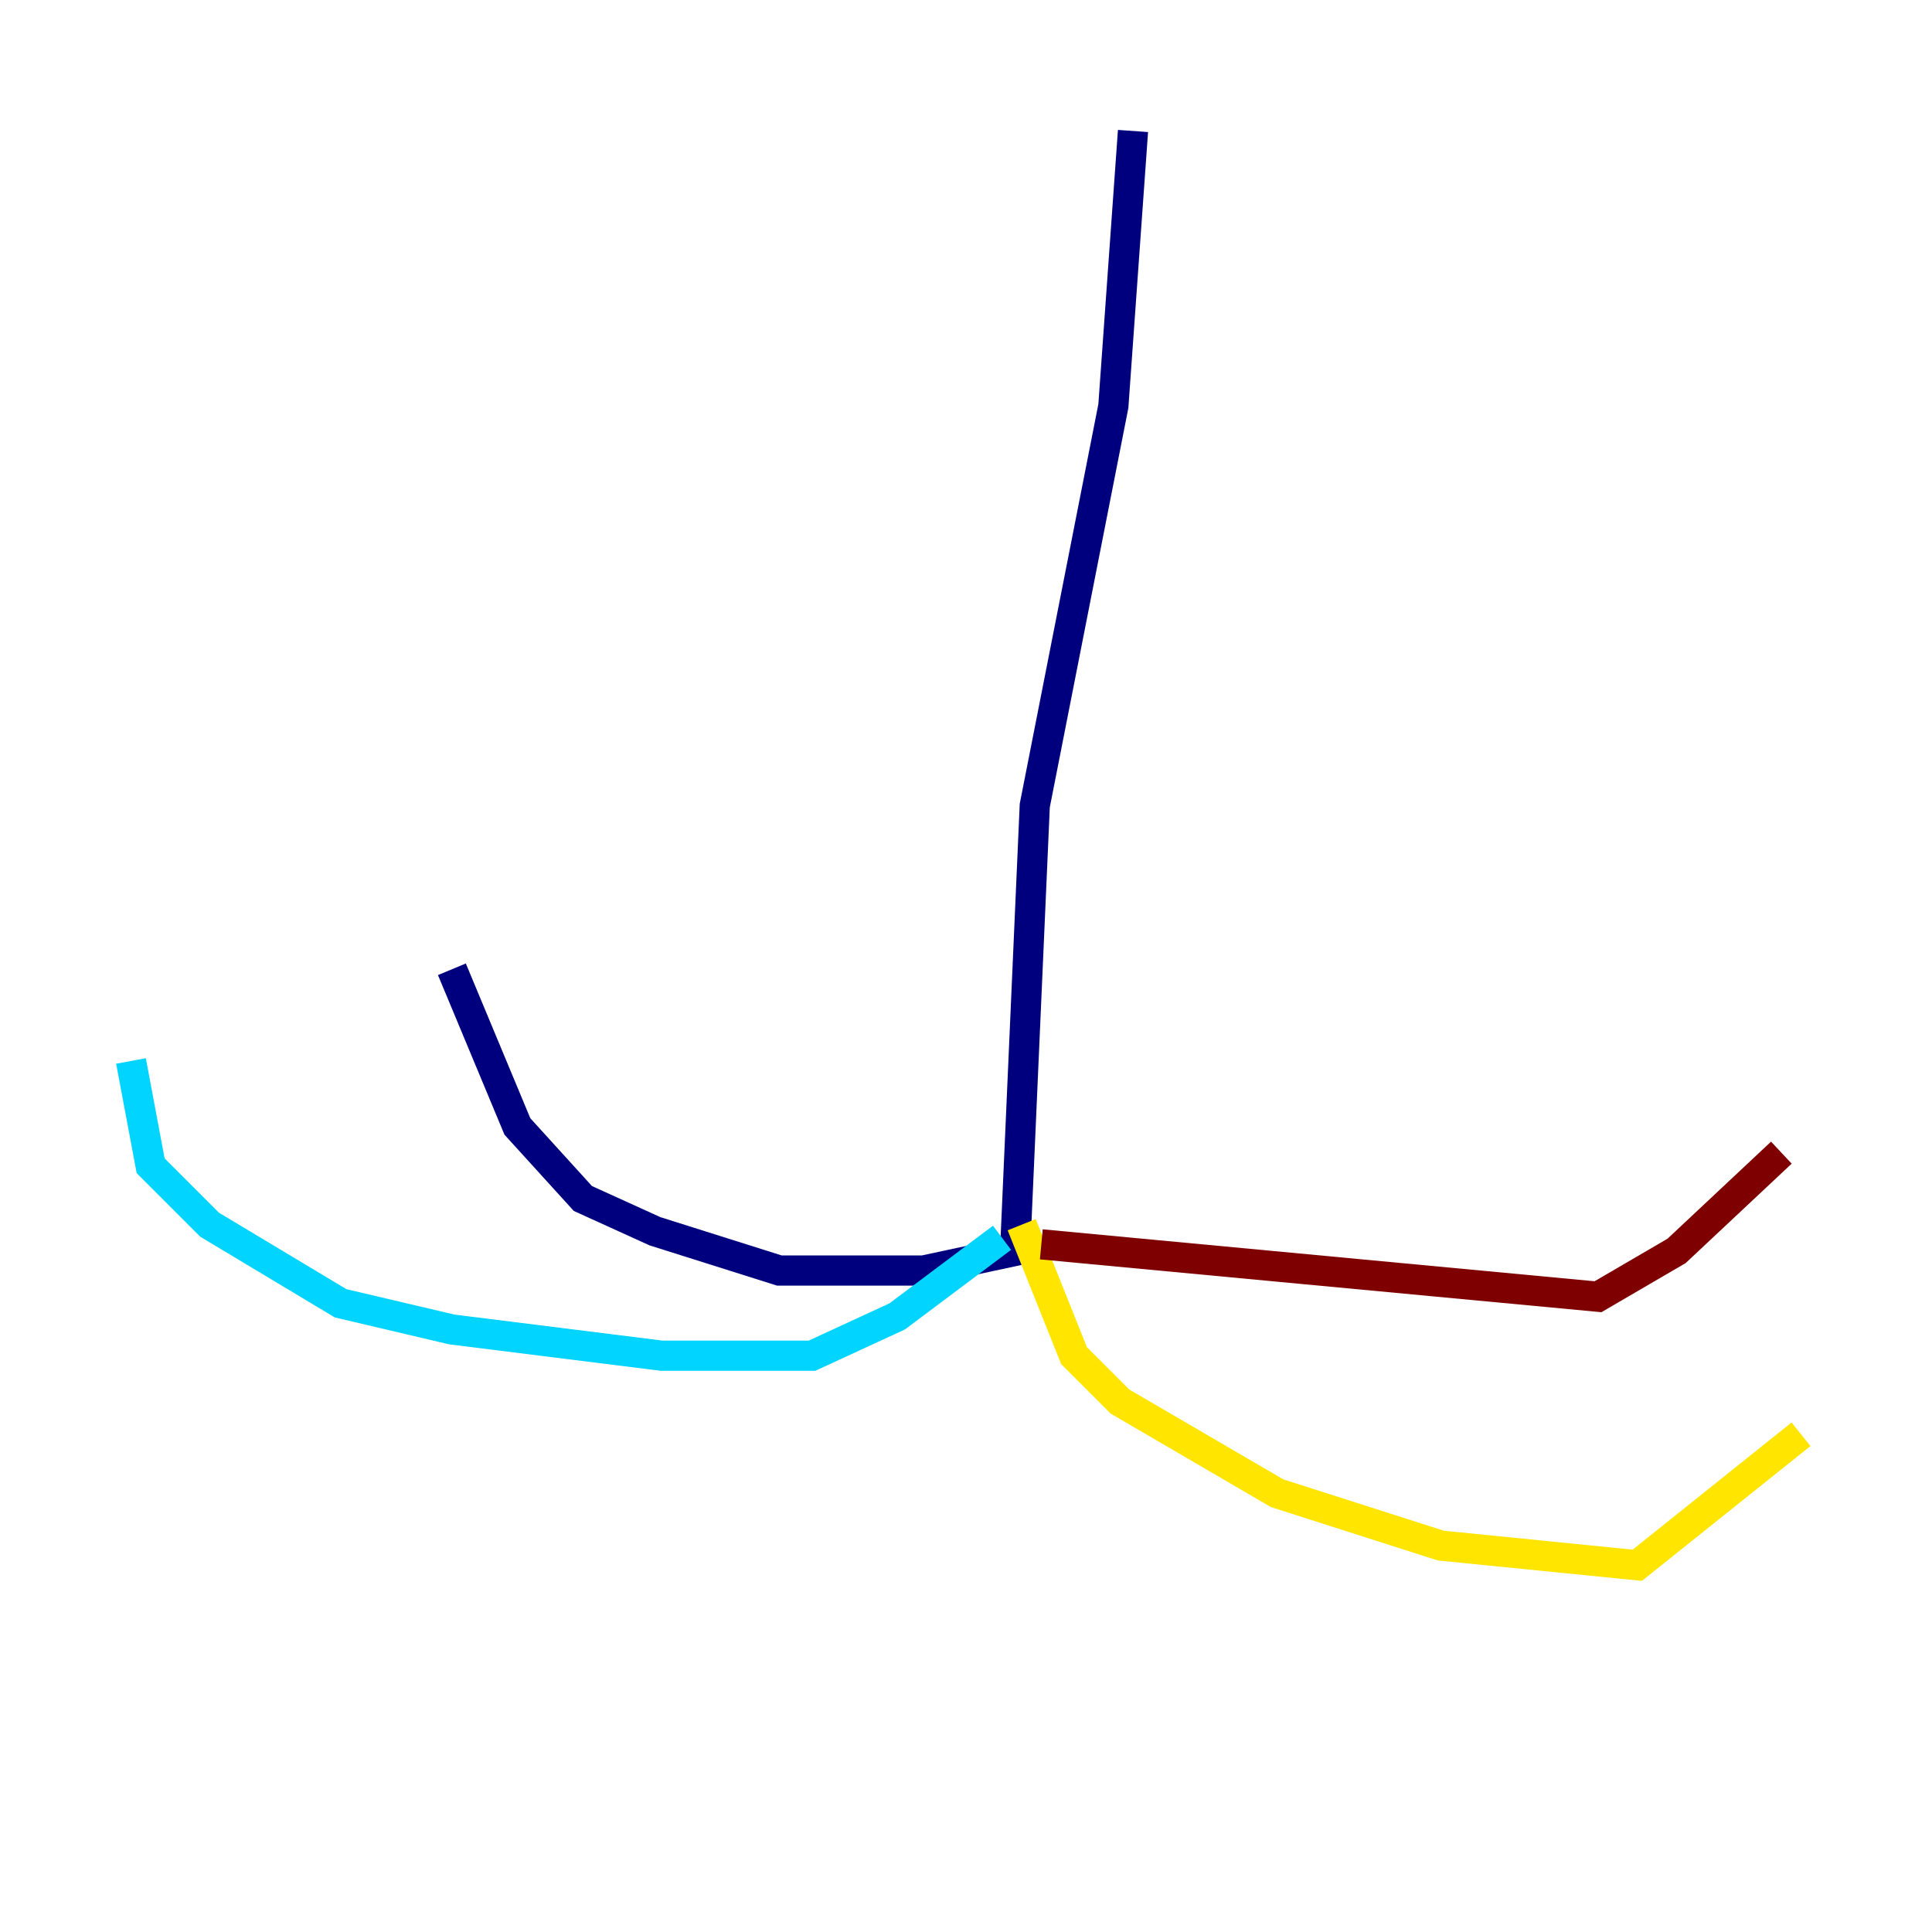 <?xml version="1.0" encoding="utf-8" ?>
<svg baseProfile="tiny" height="128" version="1.2" viewBox="0,0,128,128" width="128" xmlns="http://www.w3.org/2000/svg" xmlns:ev="http://www.w3.org/2001/xml-events" xmlns:xlink="http://www.w3.org/1999/xlink"><defs /><polyline fill="none" points="75.064,8.678 73.763,26.902 68.556,53.37 67.254,82.875 61.18,84.176 51.634,84.176 43.39,81.573 38.617,79.403 34.278,74.63 29.939,64.217" stroke="#00007f" stroke-width="2" /><polyline fill="none" points="66.386,82.007 59.444,87.214 53.803,89.817 43.824,89.817 29.939,88.081 22.563,86.346 13.885,81.139 9.98,77.234 8.678,70.291" stroke="#00d4ff" stroke-width="2" /><polyline fill="none" points="67.688,81.139 71.159,89.817 74.197,92.854 84.61,98.929 95.458,102.4 108.475,103.702 119.322,95.024" stroke="#ffe500" stroke-width="2" /><polyline fill="none" points="68.99,82.441 105.871,85.912 111.078,82.875 118.02,76.366" stroke="#7f0000" stroke-width="2" /></svg>